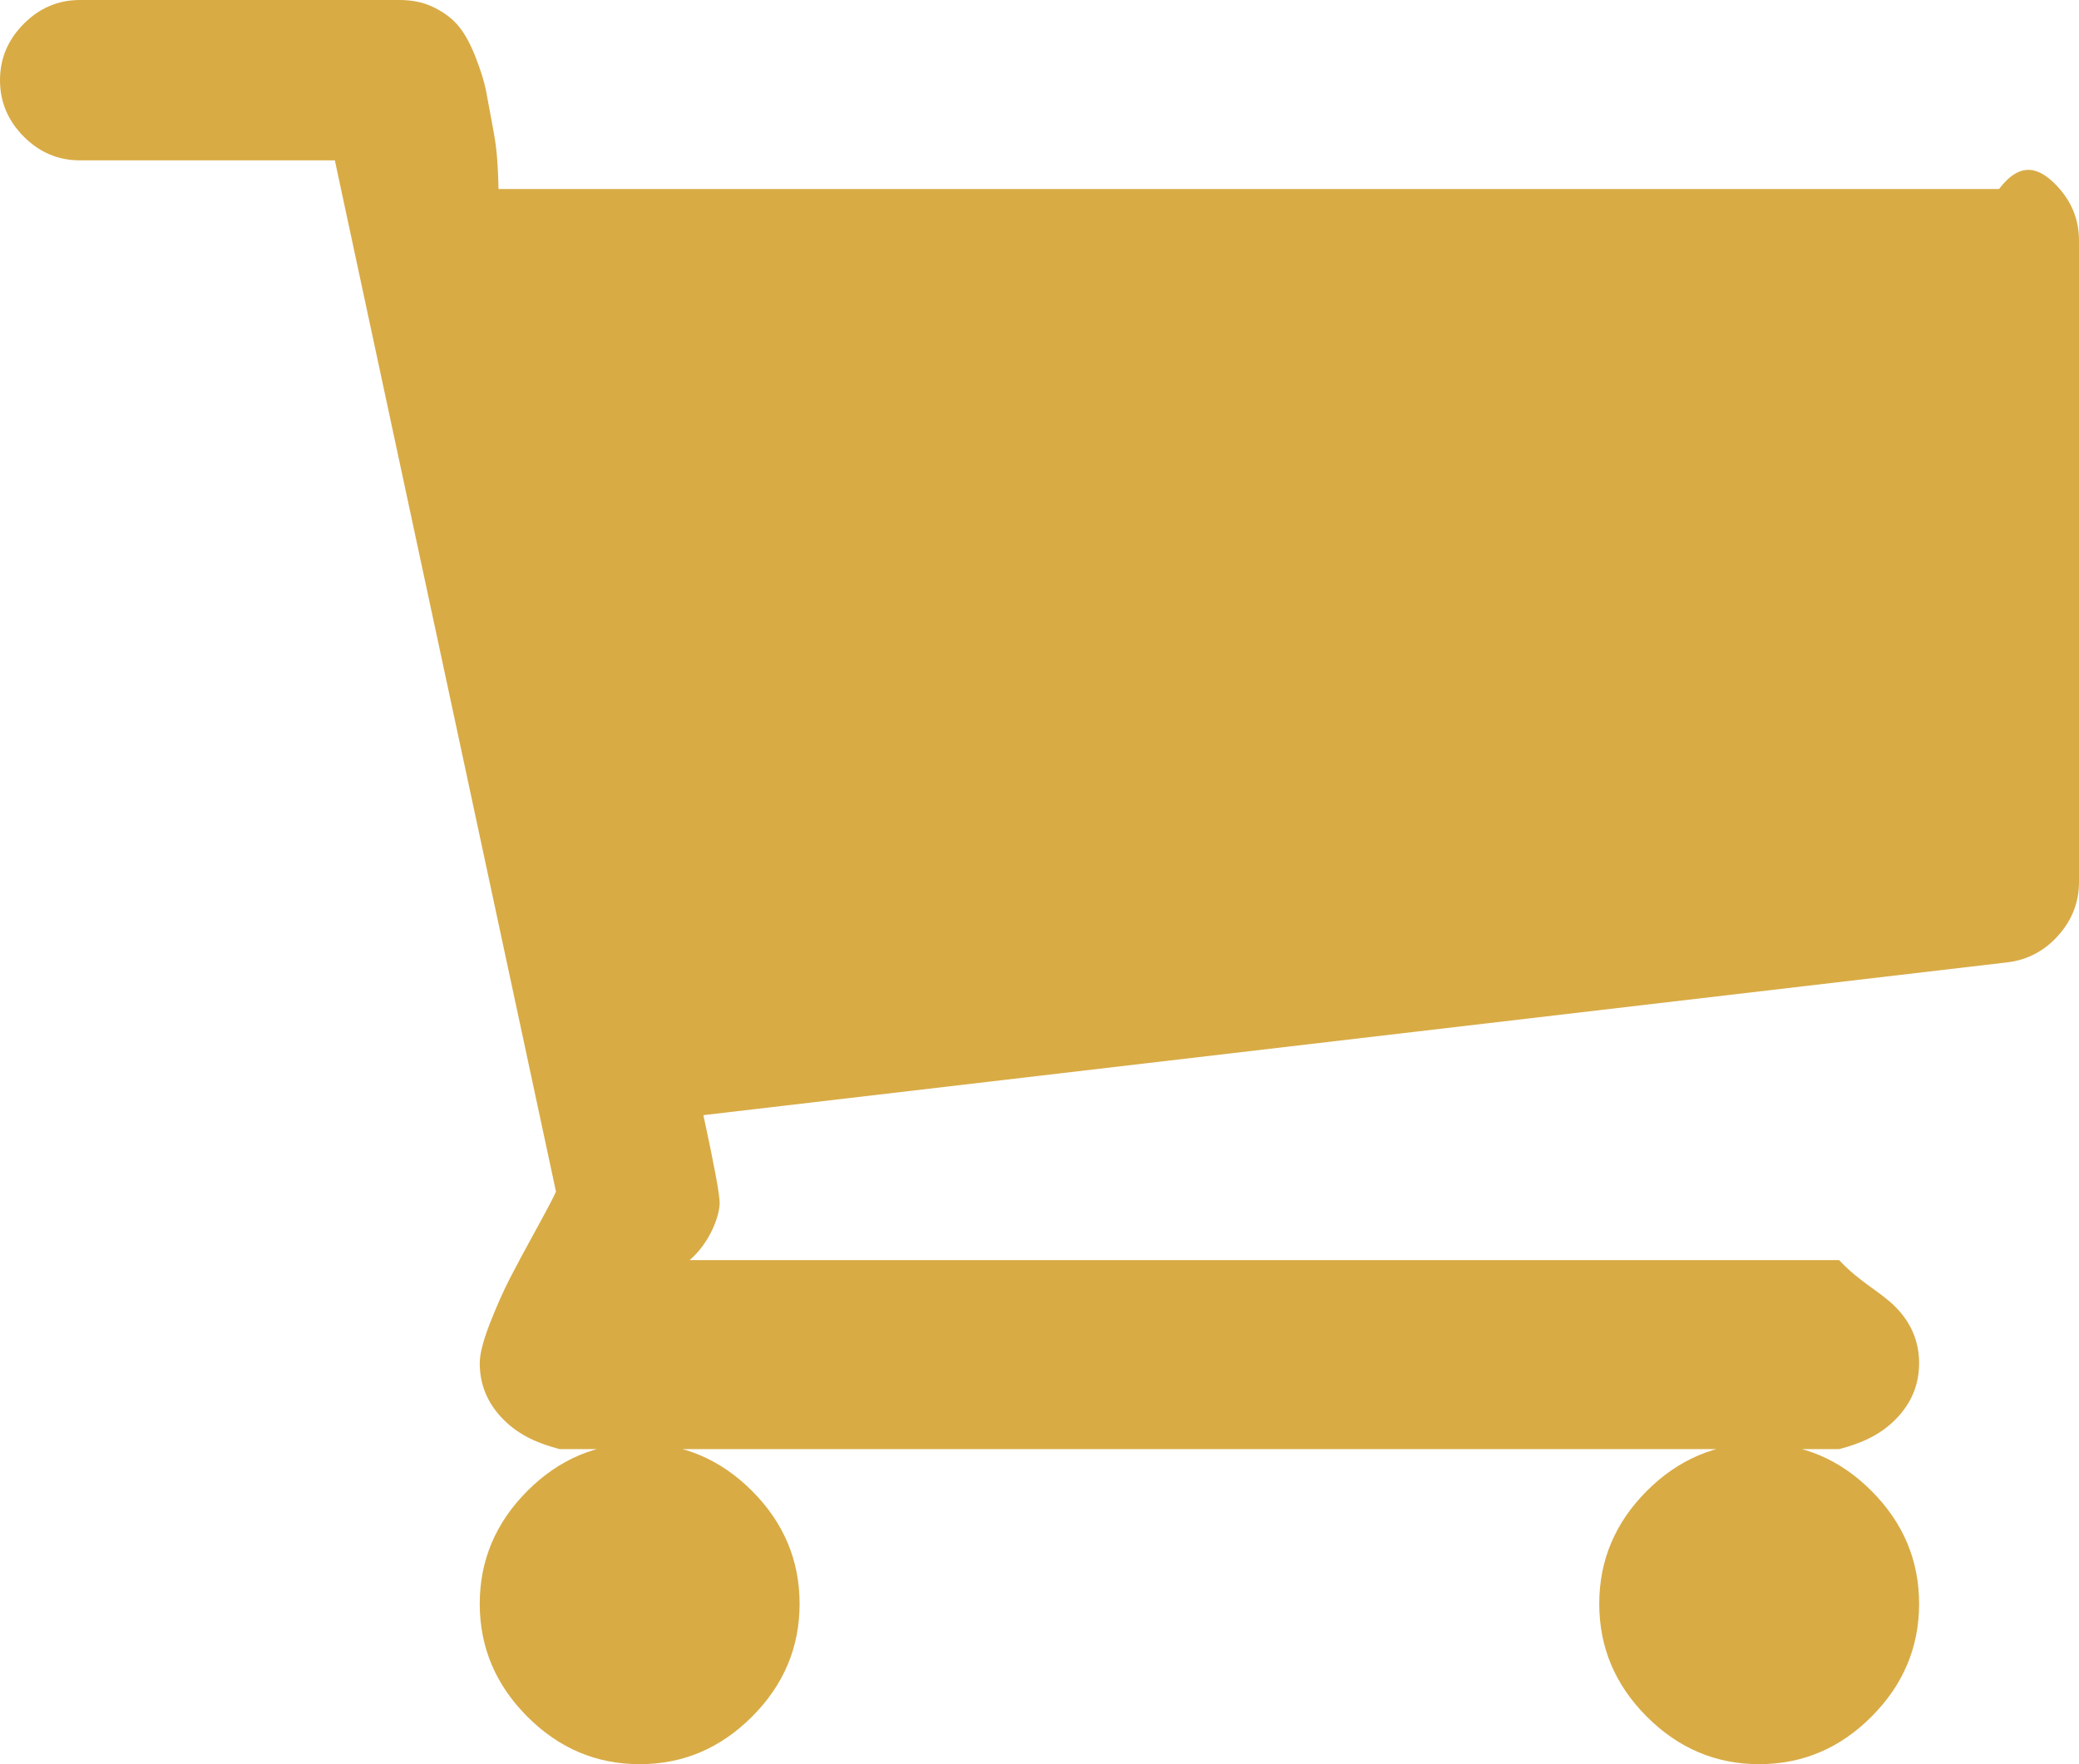 ﻿<?xml version="1.0" encoding="utf-8"?>
<svg version="1.1" xmlns:xlink="http://www.w3.org/1999/xlink" width="33px" height="28px" xmlns="http://www.w3.org/2000/svg">
  <g transform="matrix(1 0 0 1 -164 -622 )">
    <path d="M 11.939 23.665  C 12.441 24.169  12.692 24.765  12.692 25.455  C 12.692 26.144  12.441 26.741  11.939 27.244  C 11.436 27.748  10.841 28  10.154 28  C 9.466 28  8.871 27.748  8.369 27.244  C 7.867 26.741  7.615 26.144  7.615 25.455  C 7.615 24.765  7.867 24.169  8.369 23.665  C 8.871 23.161  9.466 22.909  10.154 22.909  C 10.841 22.909  11.436 23.161  11.939 23.665  Z M 29.708 23.665  C 30.21 24.169  30.462 24.765  30.462 25.455  C 30.462 26.144  30.21 26.741  29.708 27.244  C 29.206 27.748  28.611 28  27.923 28  C 27.236 28  26.641 27.748  26.138 27.244  C 25.636 26.741  25.385 26.144  25.385 25.455  C 25.385 24.765  25.636 24.169  26.138 23.665  C 26.641 23.161  27.236 22.909  27.923 22.909  C 28.611 22.909  29.206 23.161  29.708 23.665  Z M 32.623 2.923  C 32.874 3.175  33 3.473  33 3.818  L 33 14  C 33 14.318  32.891 14.6  32.673 14.845  C 32.455 15.09  32.187 15.233  31.87 15.273  L 11.165 17.699  C 11.337 18.494  11.423 18.958  11.423 19.091  C 11.423 19.303  11.264 19.727  10.947 20  L 29.192 20  C 29.536 20.364  29.834 20.49  30.085 20.741  C 30.336 20.993  30.462 21.292  30.462 21.636  C 30.462 21.981  30.336 22.279  30.085 22.531  C 29.834 22.783  29.536 22.909  29.192 23  L 8.885 23  C 8.541 22.909  8.243 22.783  7.992 22.531  C 7.741 22.279  7.615 21.981  7.615 21.636  C 7.615 21.491  7.668 21.282  7.774 21.01  C 7.88 20.738  7.986 20.5  8.091 20.294  C 8.197 20.089  8.339 19.823  8.518 19.499  C 8.696 19.174  8.799 18.978  8.825 18.912  L 5.315 2.545  L 1.269 2.545  C 0.925 2.545  0.628 2.42  0.377 2.168  C 0.126 1.916  0 1.617  0 1.273  C 0 0.928  0.126 0.63  0.377 0.378  C 0.628 0.126  0.925 0  1.269 0  L 6.346 0  C 6.558 0  6.746 0.043  6.911 0.129  C 7.077 0.215  7.206 0.318  7.298 0.438  C 7.391 0.557  7.477 0.719  7.556 0.925  C 7.635 1.13  7.688 1.303  7.715 1.442  C 7.741 1.581  7.777 1.777  7.824 2.028  C 7.87 2.28  7.9 2.453  7.913 3  L 31.731 3  C 32.075 2.545  32.372 2.671  32.623 2.923  Z " fill-rule="nonzero" fill="#d8ab45" stroke="none" transform="matrix(1 0 0 1 164 622 )" />
  </g>
</svg>